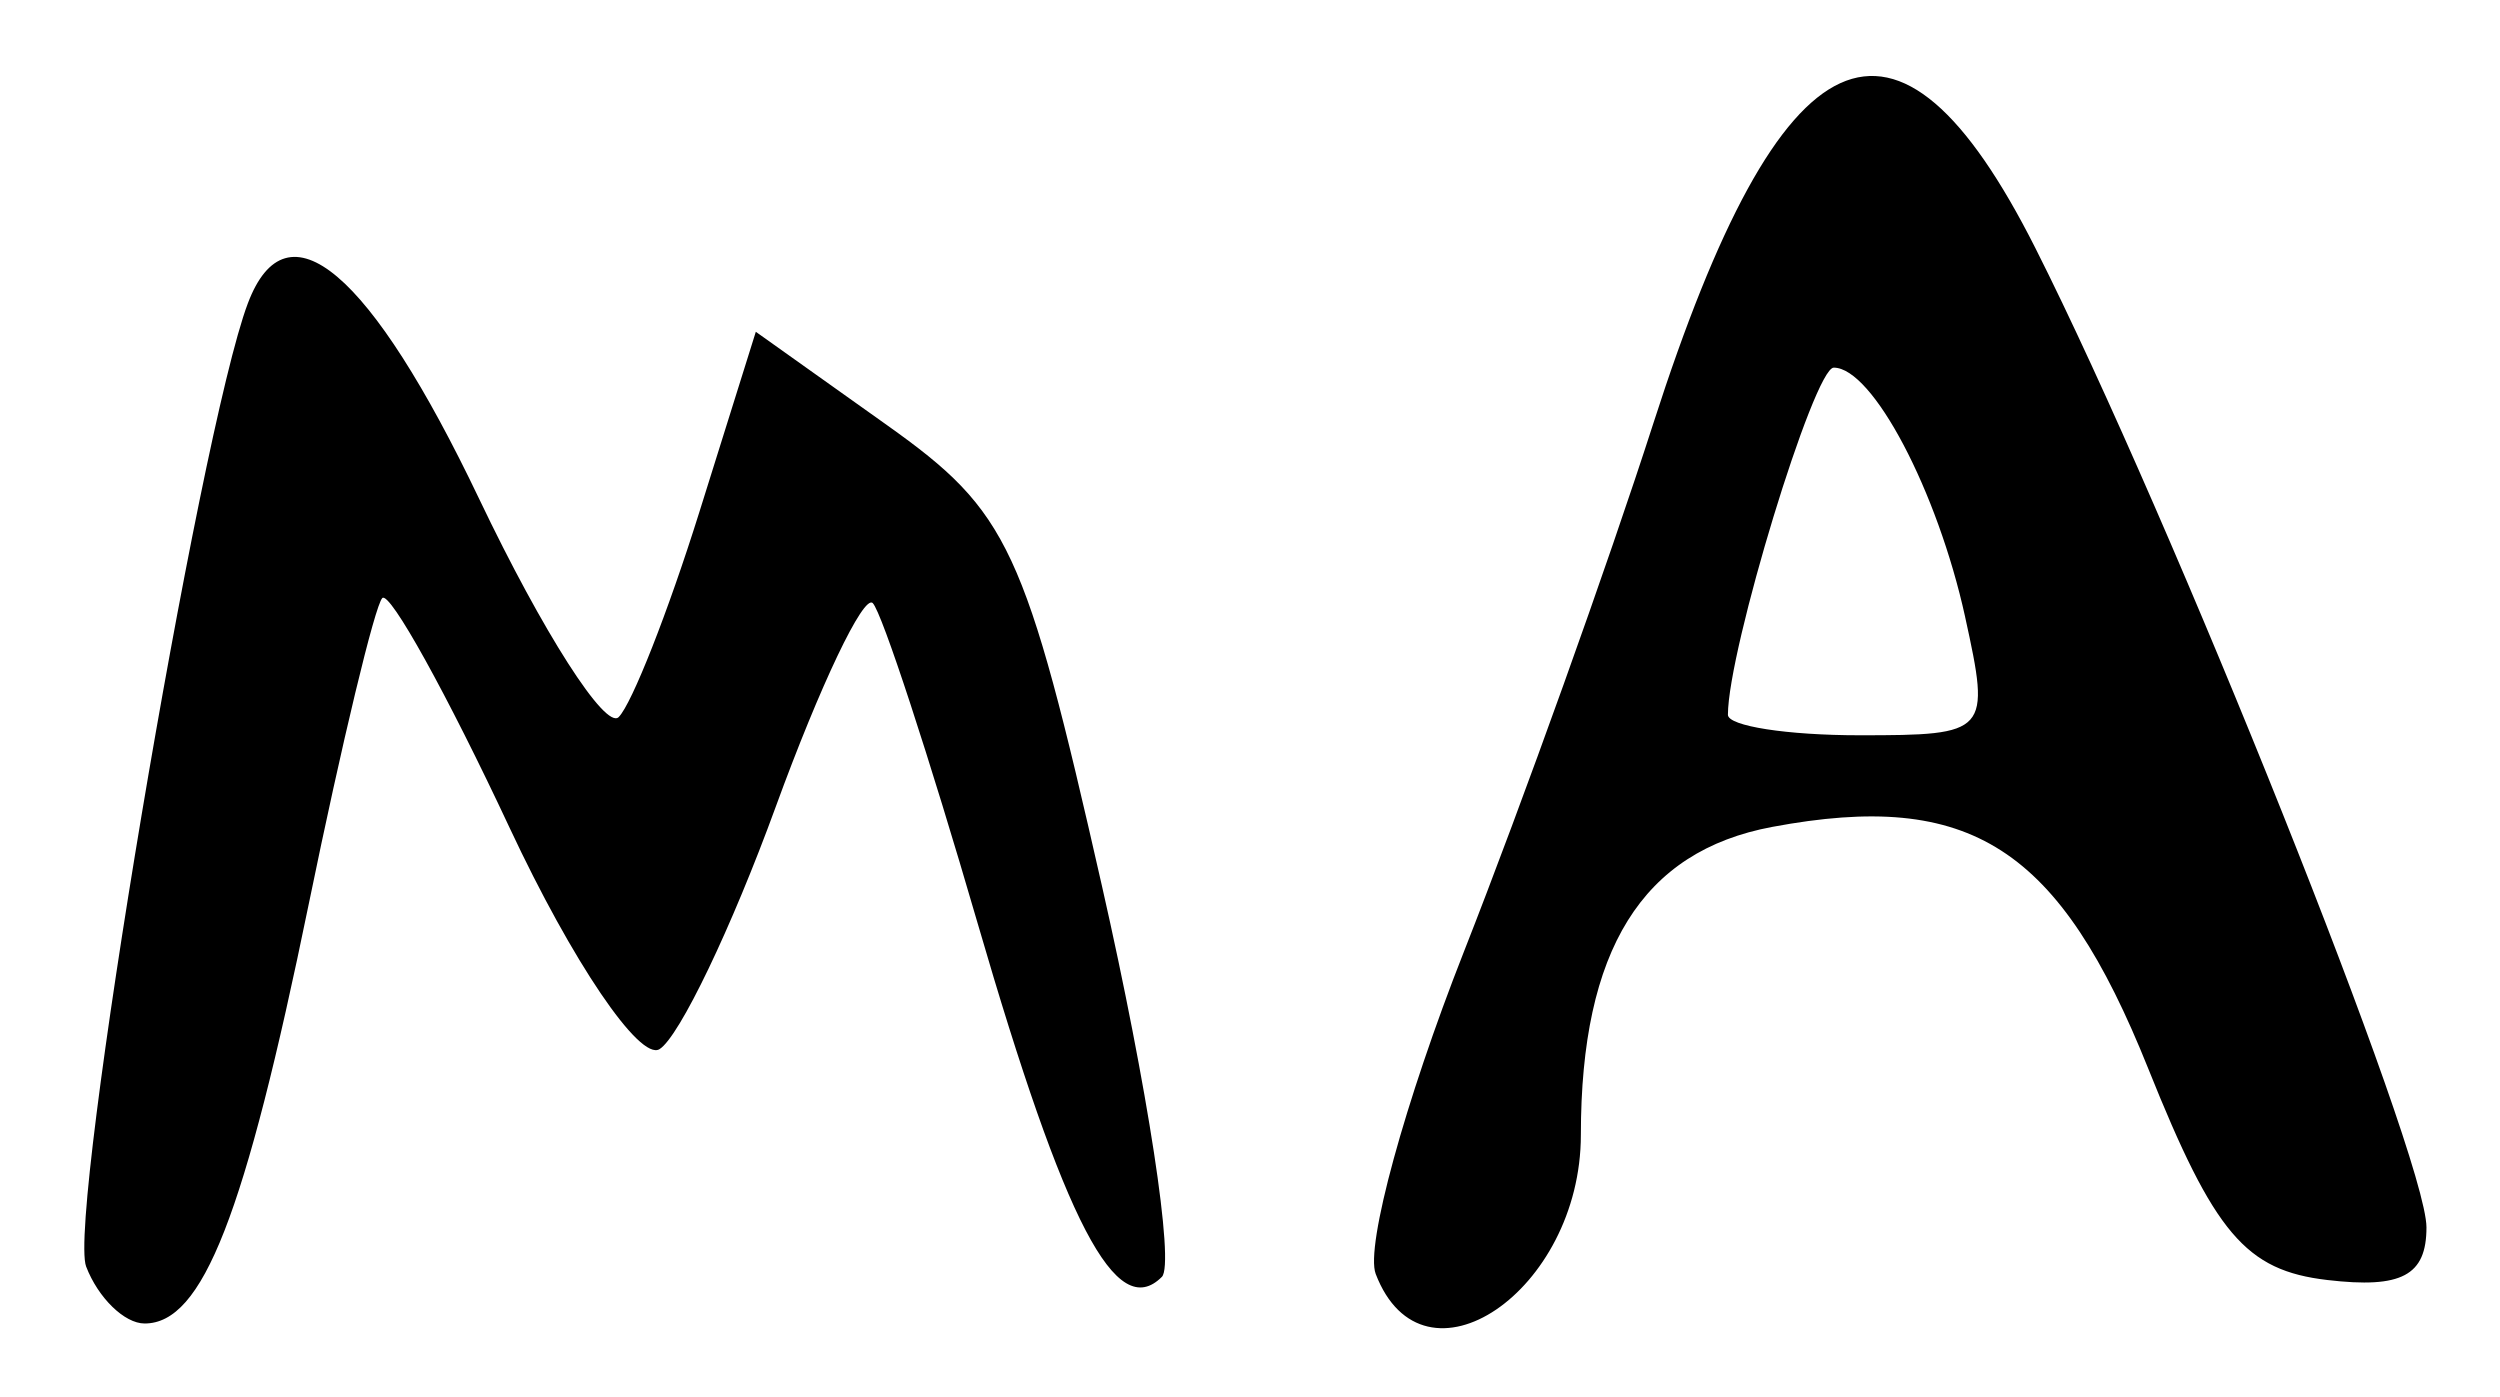 <?xml version="1.0" encoding="UTF-8" standalone="no"?>
<!-- Created with Inkscape (http://www.inkscape.org/) -->

<svg
   version="1.1"
   id="svg122"
   width="90.667"
   height="50.667"
   viewBox="0 0 90.667 50.667"
   xmlns="http://www.w3.org/2000/svg"
   xmlns:svg="http://www.w3.org/2000/svg">
  <defs
     id="defs126" />
  <g
     id="g128">
    <path
       style="fill:#000000;stroke-width:1.333"
       d="M 3.124,45.935 C 2.44,44.152 7.219,15.68 8.989,11 10.404,7.257 13.427,9.816 17.383,18.104 c 2.302,4.824 4.577,8.38 5.055,7.902 0.478,-0.478 1.792,-3.817 2.921,-7.421 l 2.052,-6.552 4.767,3.392 c 4.407,3.136 4.996,4.399 7.788,16.713 1.661,7.327 2.638,13.703 2.172,14.169 -1.653,1.653 -3.508,-1.904 -6.676,-12.801 -1.763,-6.066 -3.478,-11.3 -3.81,-11.633 -0.332,-0.332 -1.915,2.99 -3.517,7.383 -1.602,4.393 -3.499,8.35 -4.216,8.793 -0.717,0.443 -3.162,-3.166 -5.434,-8.021 -2.272,-4.855 -4.351,-8.607 -4.62,-8.338 -0.269,0.269 -1.467,5.249 -2.661,11.066 -2.331,11.353 -3.852,15.243 -5.959,15.243 -0.731,0 -1.685,-0.929 -2.121,-2.065 z m 46.768,0.265 c -0.38,-0.99 1.056,-6.24 3.192,-11.667 2.135,-5.427 5.233,-14.067 6.884,-19.2 4.635,-14.412 8.81,-16.321 13.85,-6.333 4.963,9.834 14.182,32.918 14.182,35.513 0,1.747 -0.9,2.225 -3.593,1.909 -2.967,-0.348 -4.099,-1.684 -6.495,-7.662 -3.226,-8.049 -6.442,-10.117 -13.639,-8.771 -4.718,0.882 -6.94,4.456 -6.94,11.165 0,5.676 -5.713,9.551 -7.441,5.047 z M 71.27,22.377 c -1.005,-4.576 -3.359,-9.044 -4.766,-9.044 -0.716,0 -3.838,10.241 -3.838,12.59 0,0.409 2.148,0.743 4.773,0.743 4.681,0 4.754,-0.082 3.83,-4.29 z"
       id="path613" />
  </g>
</svg>
